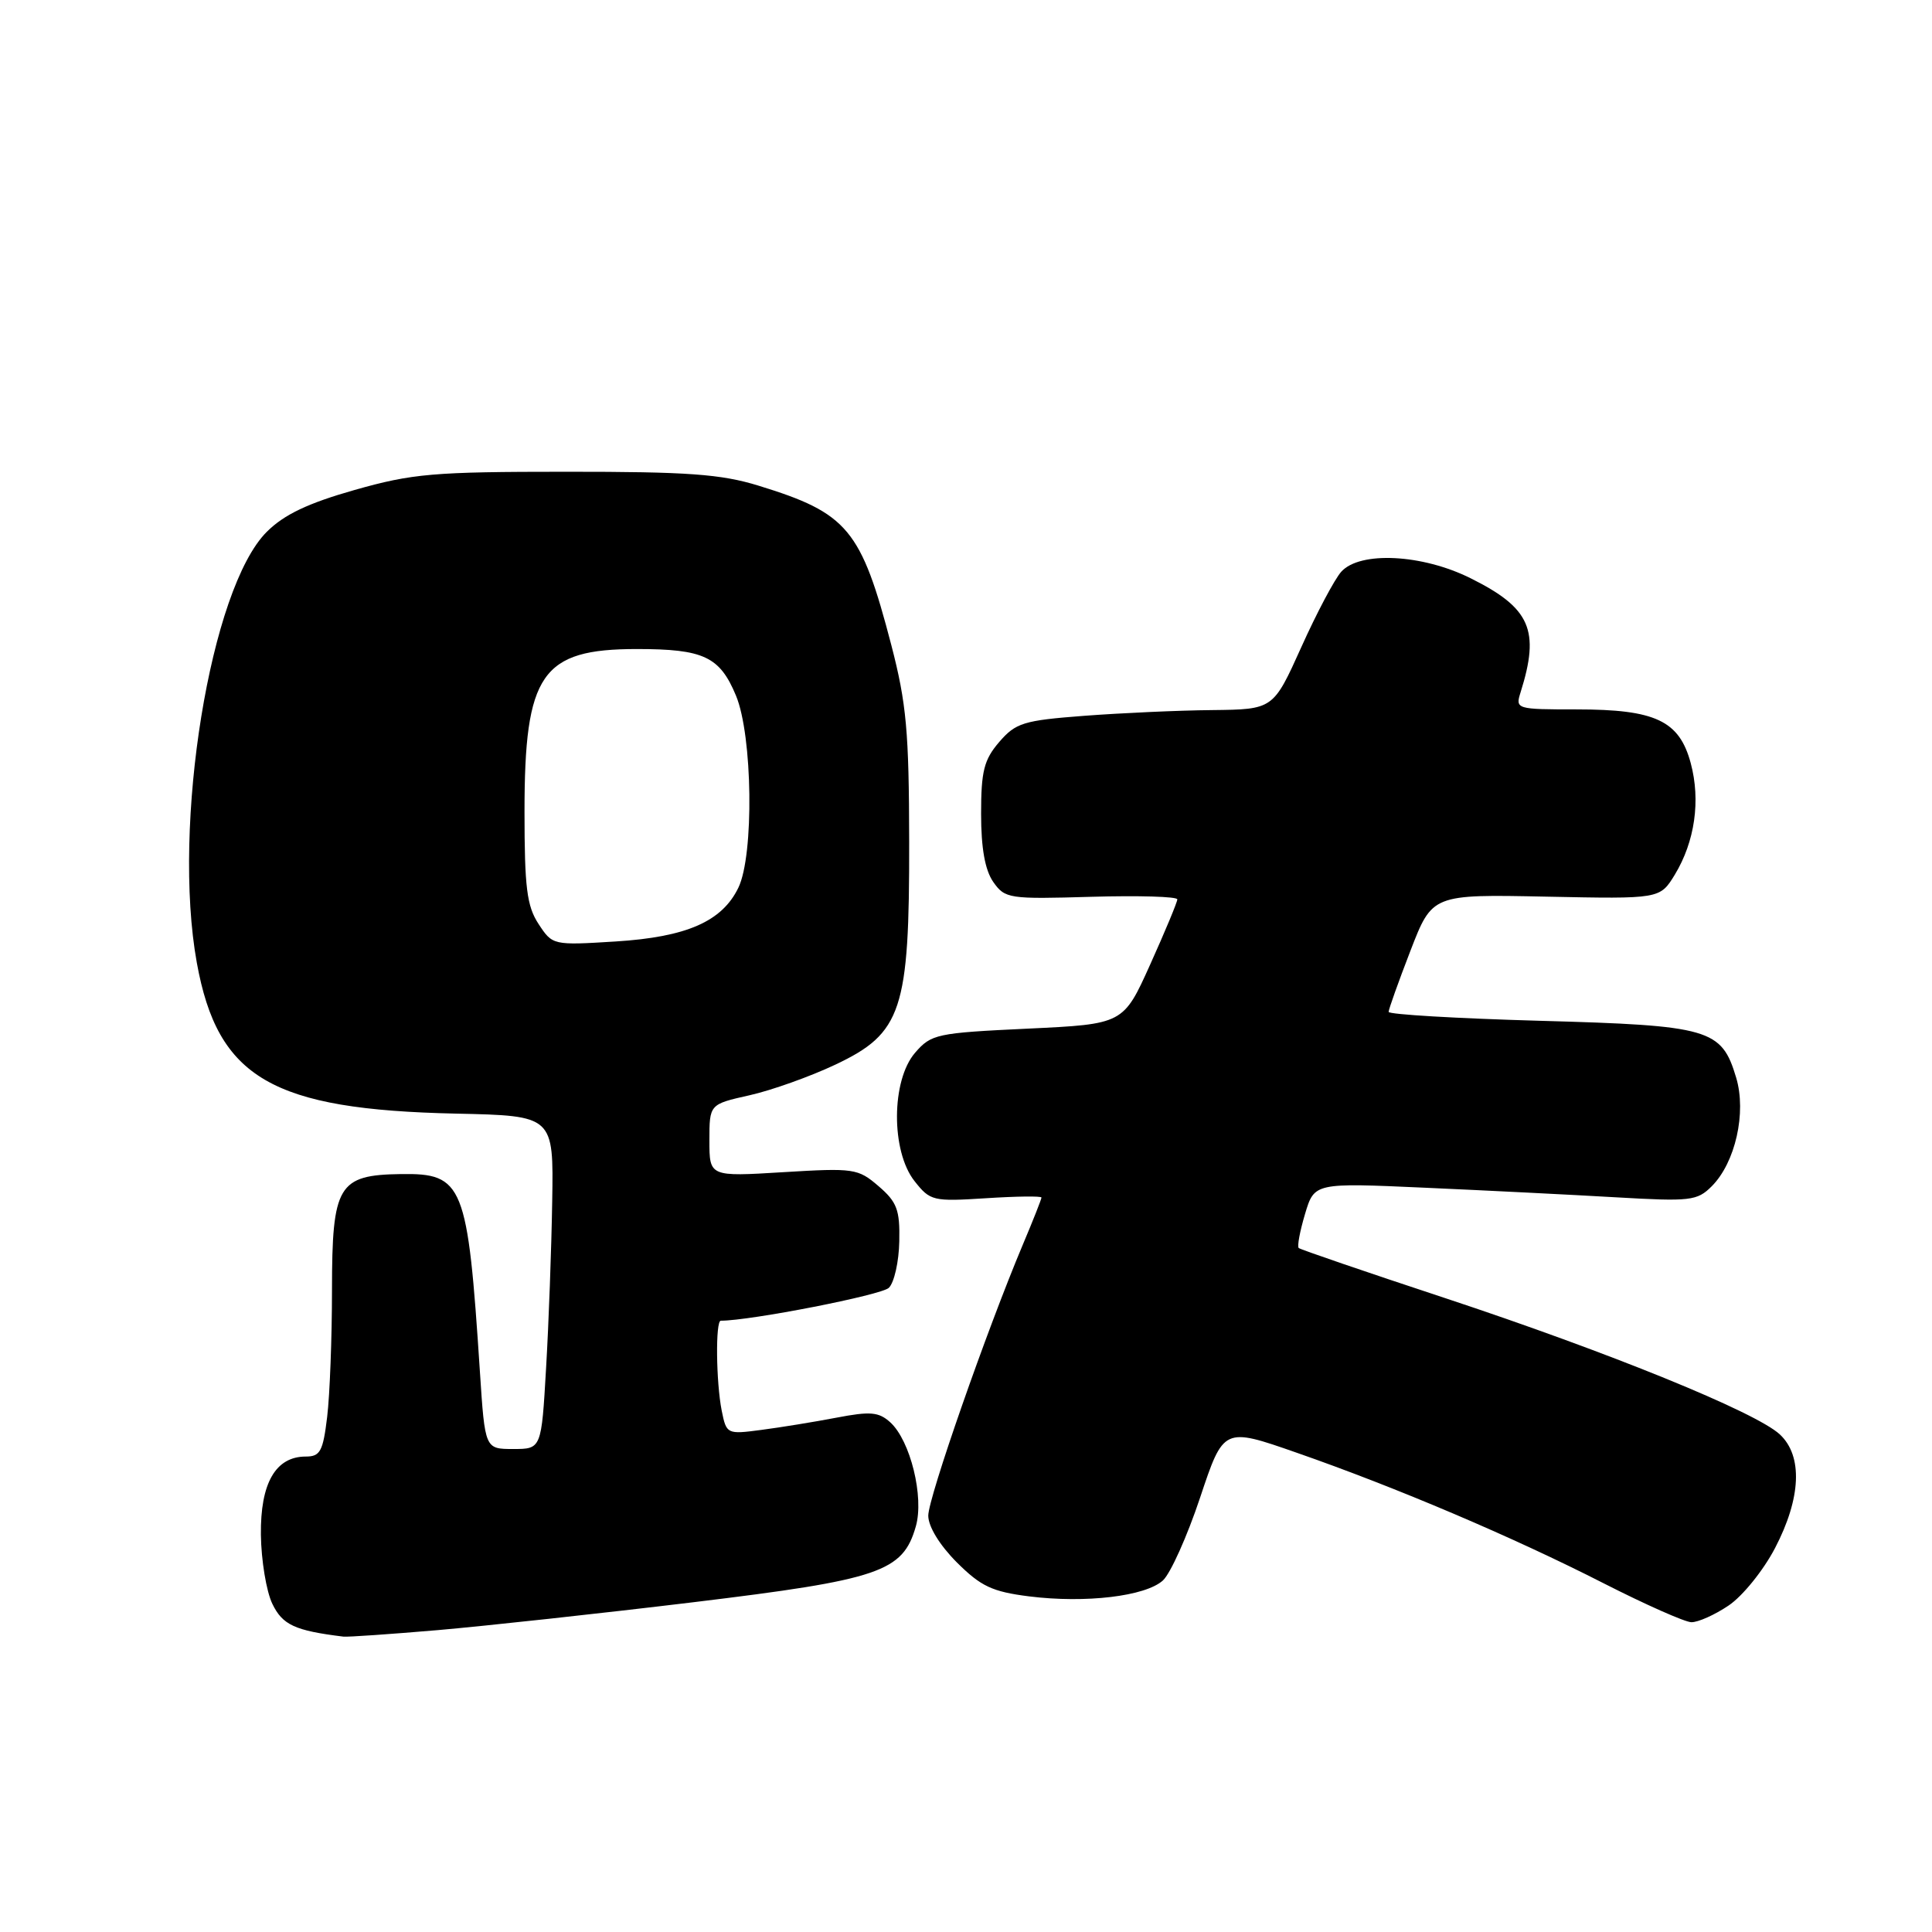 <?xml version="1.0" encoding="UTF-8" standalone="no"?>
<!DOCTYPE svg PUBLIC "-//W3C//DTD SVG 1.1//EN" "http://www.w3.org/Graphics/SVG/1.1/DTD/svg11.dtd" >
<svg xmlns="http://www.w3.org/2000/svg" xmlns:xlink="http://www.w3.org/1999/xlink" version="1.1" viewBox="0 0 256 256">
 <g >
 <path fill="currentColor"
d=" M 58.00 216.00 C 64.33 215.45 79.58 213.79 91.91 212.30 C 116.59 209.31 119.63 208.28 121.35 202.26 C 122.47 198.37 120.63 190.88 117.96 188.46 C 116.43 187.08 115.32 186.99 110.83 187.85 C 107.90 188.41 103.42 189.14 100.88 189.47 C 96.33 190.07 96.26 190.04 95.63 186.92 C 94.88 183.13 94.79 175.00 95.51 175.00 C 99.43 175.00 116.83 171.60 117.78 170.64 C 118.49 169.94 119.11 167.17 119.16 164.49 C 119.25 160.32 118.86 159.27 116.41 157.17 C 113.69 154.83 113.15 154.75 103.78 155.32 C 94.00 155.92 94.00 155.92 94.00 151.12 C 94.00 146.32 94.00 146.32 99.31 145.13 C 102.22 144.48 107.35 142.65 110.69 141.07 C 119.51 136.90 120.51 133.89 120.47 111.50 C 120.45 96.96 120.11 93.20 118.11 85.50 C 114.10 70.11 112.34 67.99 100.50 64.35 C 95.53 62.82 91.14 62.50 75.00 62.51 C 57.42 62.51 54.66 62.75 47.00 64.92 C 40.80 66.68 37.65 68.18 35.36 70.46 C 27.87 77.90 22.77 109.32 26.08 127.57 C 28.85 142.86 36.03 147.03 60.43 147.56 C 73.36 147.84 73.36 147.84 73.17 159.17 C 73.07 165.40 72.71 175.34 72.36 181.25 C 71.74 192.00 71.74 192.00 68.00 192.00 C 64.26 192.00 64.26 192.00 63.59 181.75 C 61.97 156.87 61.40 155.45 53.11 155.57 C 44.80 155.69 44.00 157.04 43.99 170.90 C 43.99 177.28 43.70 184.86 43.35 187.75 C 42.80 192.31 42.43 193.00 40.52 193.00 C 36.52 193.00 34.49 196.52 34.57 203.36 C 34.61 206.73 35.29 210.85 36.08 212.50 C 37.43 215.31 39.06 216.07 45.50 216.86 C 46.05 216.93 51.67 216.54 58.00 216.00 Z  M 229.05 212.74 C 230.90 211.50 233.66 208.08 235.20 205.13 C 238.66 198.50 238.90 192.92 235.84 190.07 C 232.68 187.12 213.22 179.20 191.50 172.01 C 181.05 168.56 172.32 165.57 172.09 165.37 C 171.86 165.17 172.24 163.15 172.92 160.87 C 174.16 156.72 174.16 156.72 188.83 157.38 C 196.90 157.74 208.28 158.31 214.12 158.65 C 223.98 159.22 224.88 159.12 226.81 157.19 C 229.95 154.05 231.44 147.42 230.05 142.79 C 228.12 136.33 226.57 135.88 204.03 135.26 C 193.02 134.95 184.00 134.42 184.00 134.08 C 184.00 133.74 185.30 130.10 186.89 125.98 C 189.78 118.50 189.78 118.50 204.87 118.81 C 219.95 119.12 219.95 119.12 221.92 115.90 C 224.58 111.52 225.36 106.06 224.03 101.12 C 222.52 95.49 219.35 94.00 208.93 94.00 C 200.92 94.00 200.78 93.96 201.48 91.75 C 204.08 83.50 202.80 80.57 194.86 76.62 C 188.45 73.42 180.21 73.01 177.73 75.75 C 176.86 76.71 174.47 81.21 172.43 85.75 C 168.71 94.00 168.71 94.00 160.61 94.09 C 156.15 94.13 148.52 94.48 143.65 94.85 C 135.62 95.46 134.59 95.78 132.40 98.32 C 130.38 100.67 130.00 102.18 130.00 107.83 C 130.00 112.40 130.52 115.29 131.61 116.86 C 133.17 119.08 133.68 119.15 144.62 118.83 C 150.88 118.65 156.00 118.80 156.00 119.17 C 156.00 119.53 154.39 123.40 152.42 127.77 C 148.85 135.70 148.85 135.70 136.17 136.30 C 124.10 136.87 123.39 137.02 121.25 139.50 C 118.09 143.16 118.05 152.52 121.17 156.49 C 123.26 159.14 123.61 159.22 130.67 158.77 C 134.70 158.51 138.00 158.47 138.00 158.68 C 138.00 158.89 136.89 161.70 135.53 164.92 C 130.70 176.40 123.00 198.47 123.00 200.83 C 123.00 202.28 124.51 204.74 126.78 207.02 C 129.98 210.21 131.47 210.91 136.38 211.53 C 143.85 212.46 151.77 211.52 154.09 209.42 C 155.09 208.51 157.31 203.57 159.02 198.44 C 162.13 189.11 162.13 189.11 171.81 192.49 C 184.99 197.08 200.49 203.67 212.50 209.80 C 218.00 212.60 223.22 214.92 224.10 214.95 C 224.98 214.98 227.21 213.98 229.05 212.74 Z  M 71.36 122.43 C 69.81 120.06 69.50 117.61 69.50 107.55 C 69.50 89.26 71.75 86.00 84.39 86.00 C 93.24 86.00 95.37 87.00 97.52 92.17 C 99.73 97.48 99.93 113.30 97.84 117.62 C 95.68 122.10 90.98 124.16 81.58 124.75 C 73.26 125.27 73.21 125.25 71.36 122.43 Z "/>
</g>
</svg>